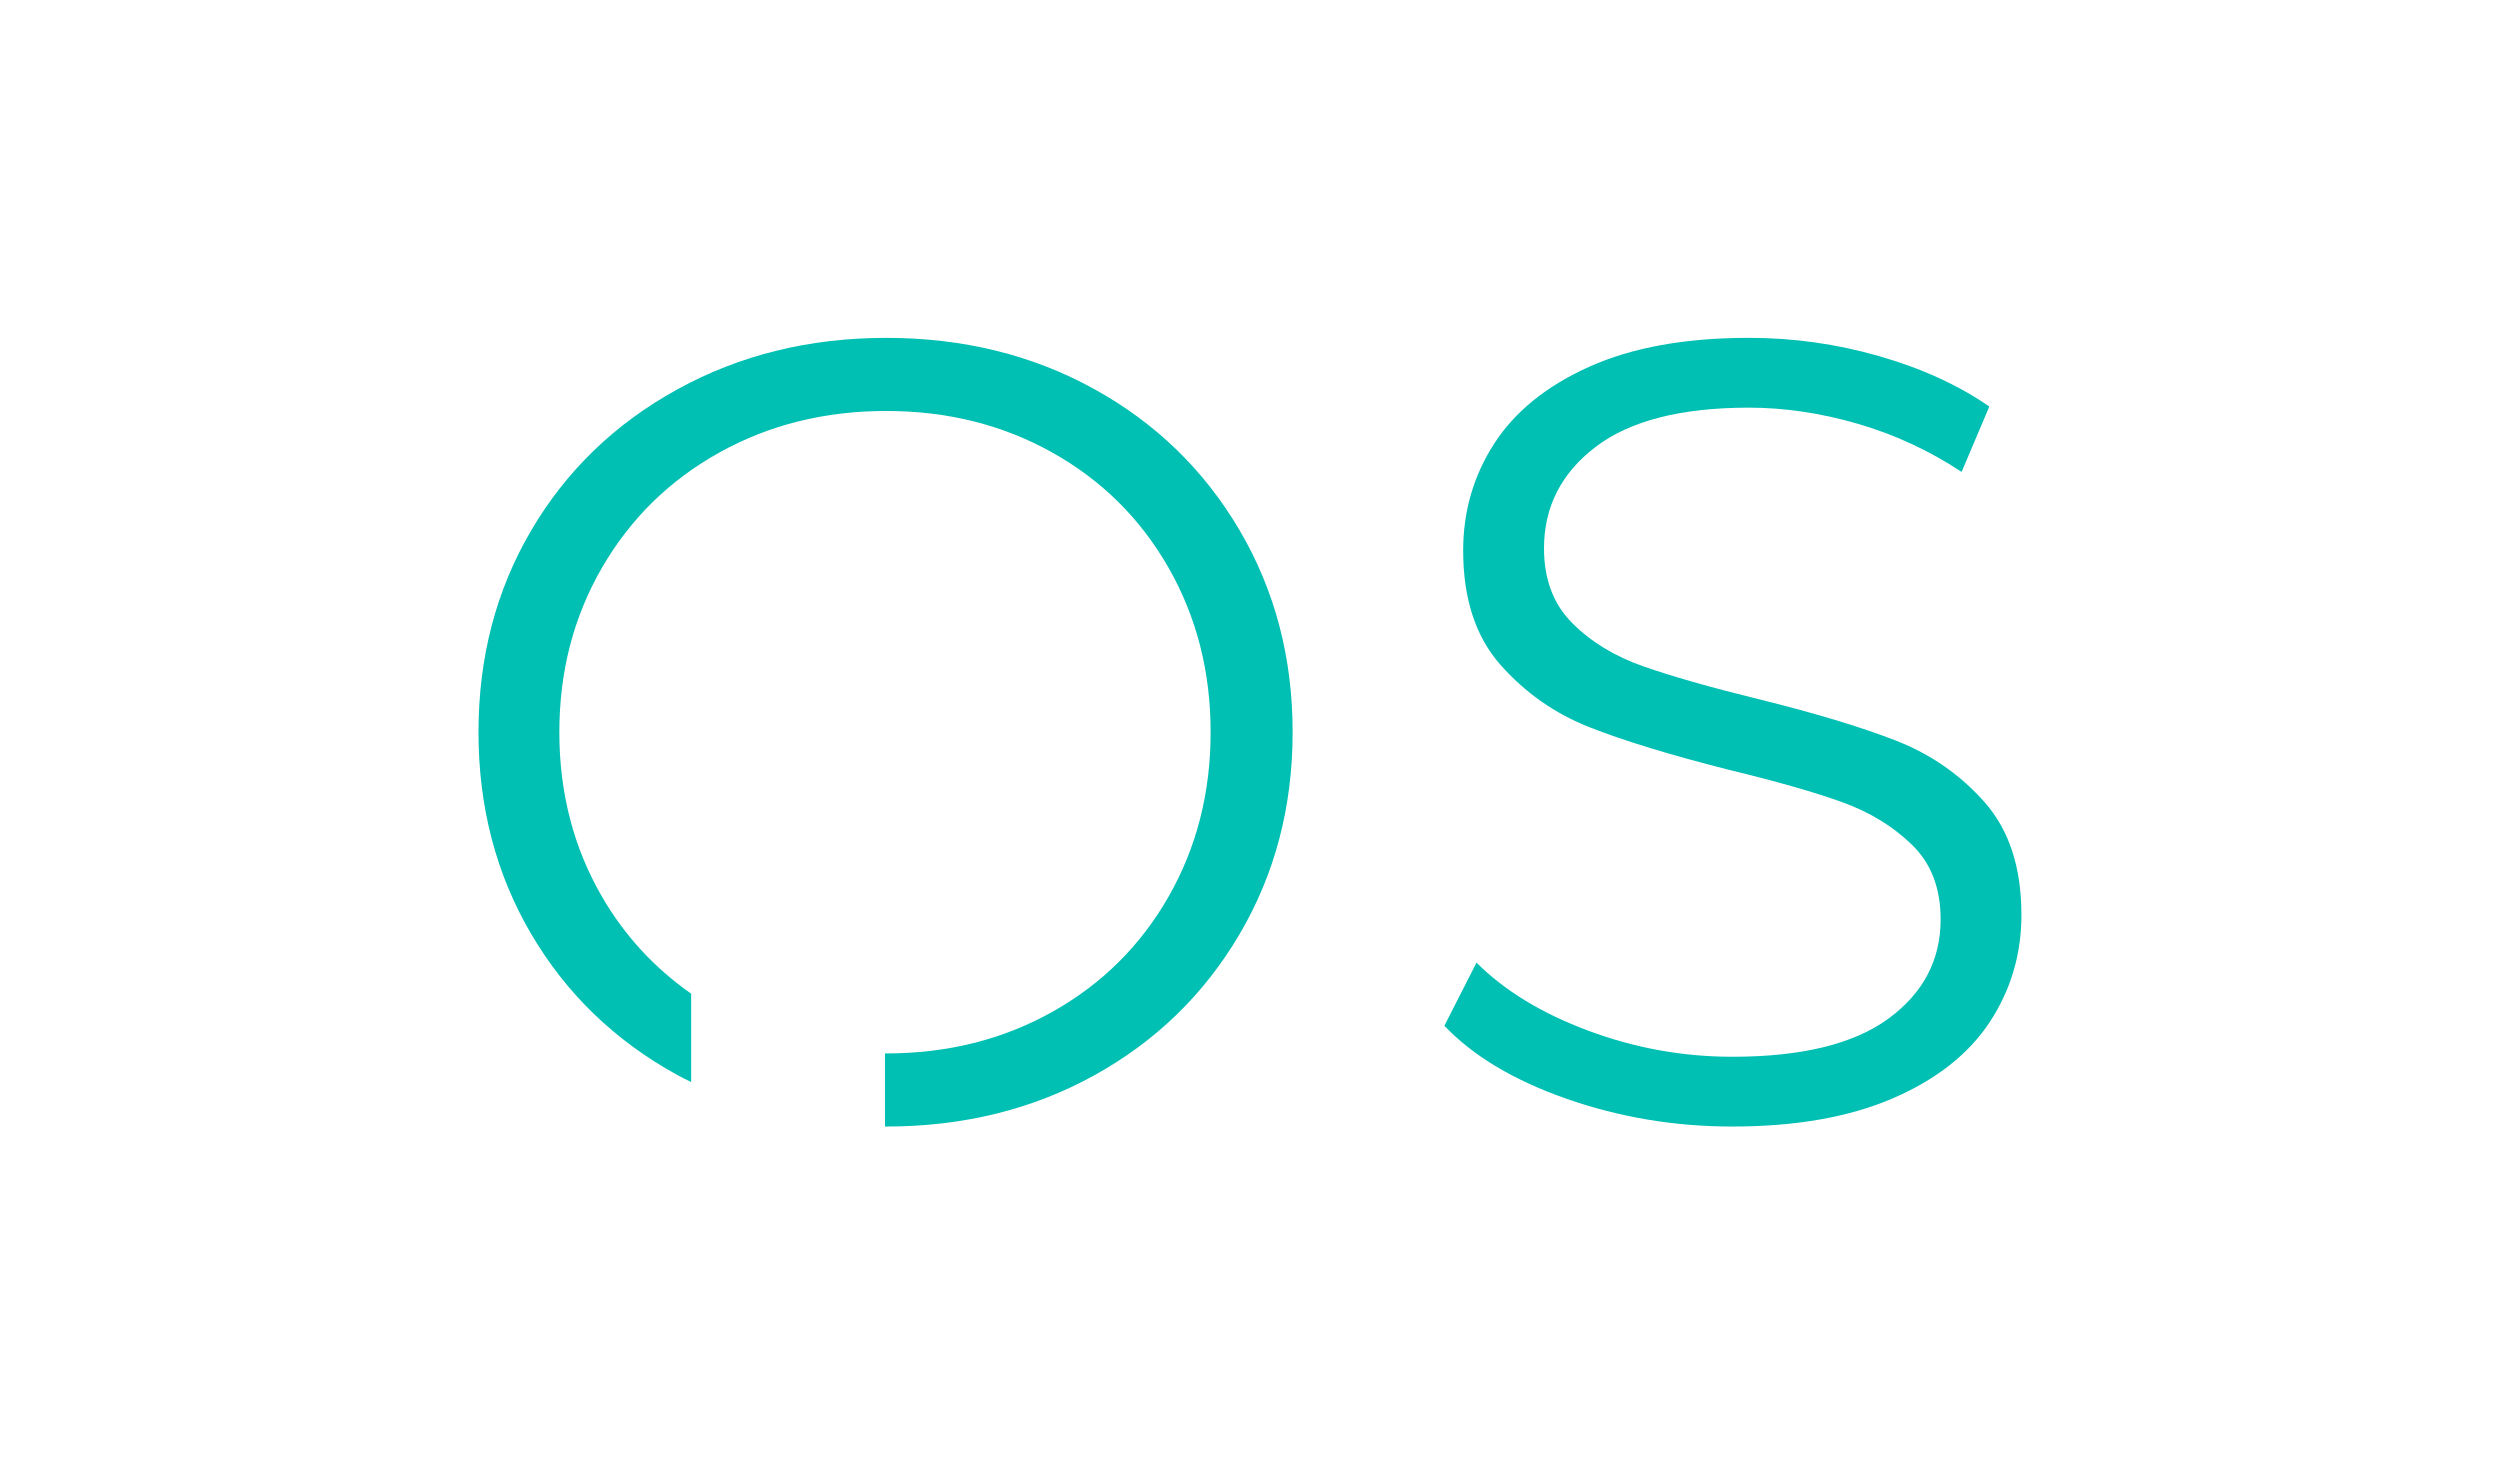 <?xml version="1.0" encoding="UTF-8"?>
<svg id="Camada_1" xmlns="http://www.w3.org/2000/svg" version="1.1" viewBox="0 0 850.24 498.04">
  <!-- Generator: Adobe Illustrator 29.4.0, SVG Export Plug-In . SVG Version: 2.1.0 Build 152)  -->
  <defs>
    <style>
      .st0 {
        fill: #00bfb3;
      }
    </style>
  </defs>
  <path class="st0" d="M532.86,373.72c-17.96-6.28-31.83-14.56-41.63-24.86l10.92-21.47c9.55,9.55,22.23,17.27,38.05,23.16,15.82,5.9,32.14,8.85,48.97,8.85,23.61,0,41.31-4.34,53.12-13,11.8-8.66,17.71-19.9,17.71-33.72,0-10.55-3.2-18.96-9.61-25.24-6.4-6.27-14.26-11.12-23.55-14.51-9.3-3.39-22.23-7.09-38.8-11.11-19.84-5.02-35.67-9.85-47.47-14.5-11.8-4.65-21.91-11.74-30.33-21.29-8.41-9.54-12.62-22.47-12.62-38.8,0-13.31,3.51-25.43,10.55-36.35s17.83-19.65,32.4-26.18c14.56-6.53,32.64-9.8,54.25-9.8,15.07,0,29.82,2.07,44.26,6.22,14.44,4.14,26.94,9.86,37.48,17.14l-9.42,22.23c-11.06-7.28-22.86-12.75-35.41-16.39-12.56-3.64-24.86-5.46-36.92-5.46-23.11,0-40.5,4.46-52.18,13.37-11.67,8.92-17.52,20.41-17.52,34.47,0,10.55,3.21,19.03,9.61,25.43,6.4,6.41,14.44,11.3,24.11,14.69,9.66,3.39,22.66,7.1,38.99,11.12,19.34,4.77,34.97,9.48,46.9,14.13,11.93,4.65,22.04,11.67,30.33,21.09,8.29,9.42,12.43,22.17,12.43,38.24,0,13.31-3.58,25.43-10.74,36.35-7.16,10.92-18.15,19.58-32.96,25.99-14.82,6.4-33.03,9.61-54.63,9.61-19.59,0-38.37-3.14-56.32-9.42Z"/>
  <path class="st0" d="M421.54,180.27c-12.05-20.47-28.57-36.48-49.54-48.03-20.97-11.55-44.52-17.33-70.64-17.33s-49.79,5.84-71.01,17.52c-21.23,11.68-37.8,27.69-49.73,48.03-11.93,20.34-17.89,43.2-17.89,68.56s5.96,48.22,17.89,68.56c11.92,20.34,28.5,36.35,49.73,48.03,1.55.85,3.13,1.6,4.71,2.39v-30.05c-12.4-8.7-22.59-19.63-30.33-32.99-9.67-16.7-14.5-35.35-14.5-55.94s4.83-39.24,14.5-55.94c9.67-16.7,22.98-29.76,39.93-39.18,16.95-9.42,35.85-14.13,56.7-14.13s39.68,4.71,56.51,14.13c16.82,9.42,30.01,22.48,39.55,39.18,9.54,16.71,14.31,35.35,14.31,55.94s-4.77,39.24-14.31,55.94c-9.55,16.7-22.73,29.76-39.55,39.18-16.83,9.42-35.67,14.13-56.51,14.13-.13,0-.25-.01-.38-.01v24.86c.13,0,.25.01.38.01,26.12,0,49.66-5.78,70.64-17.33,20.97-11.55,37.48-27.56,49.54-48.03,12.05-20.47,18.08-43.38,18.08-68.75s-6.03-48.28-18.08-68.75Z"/>
</svg>